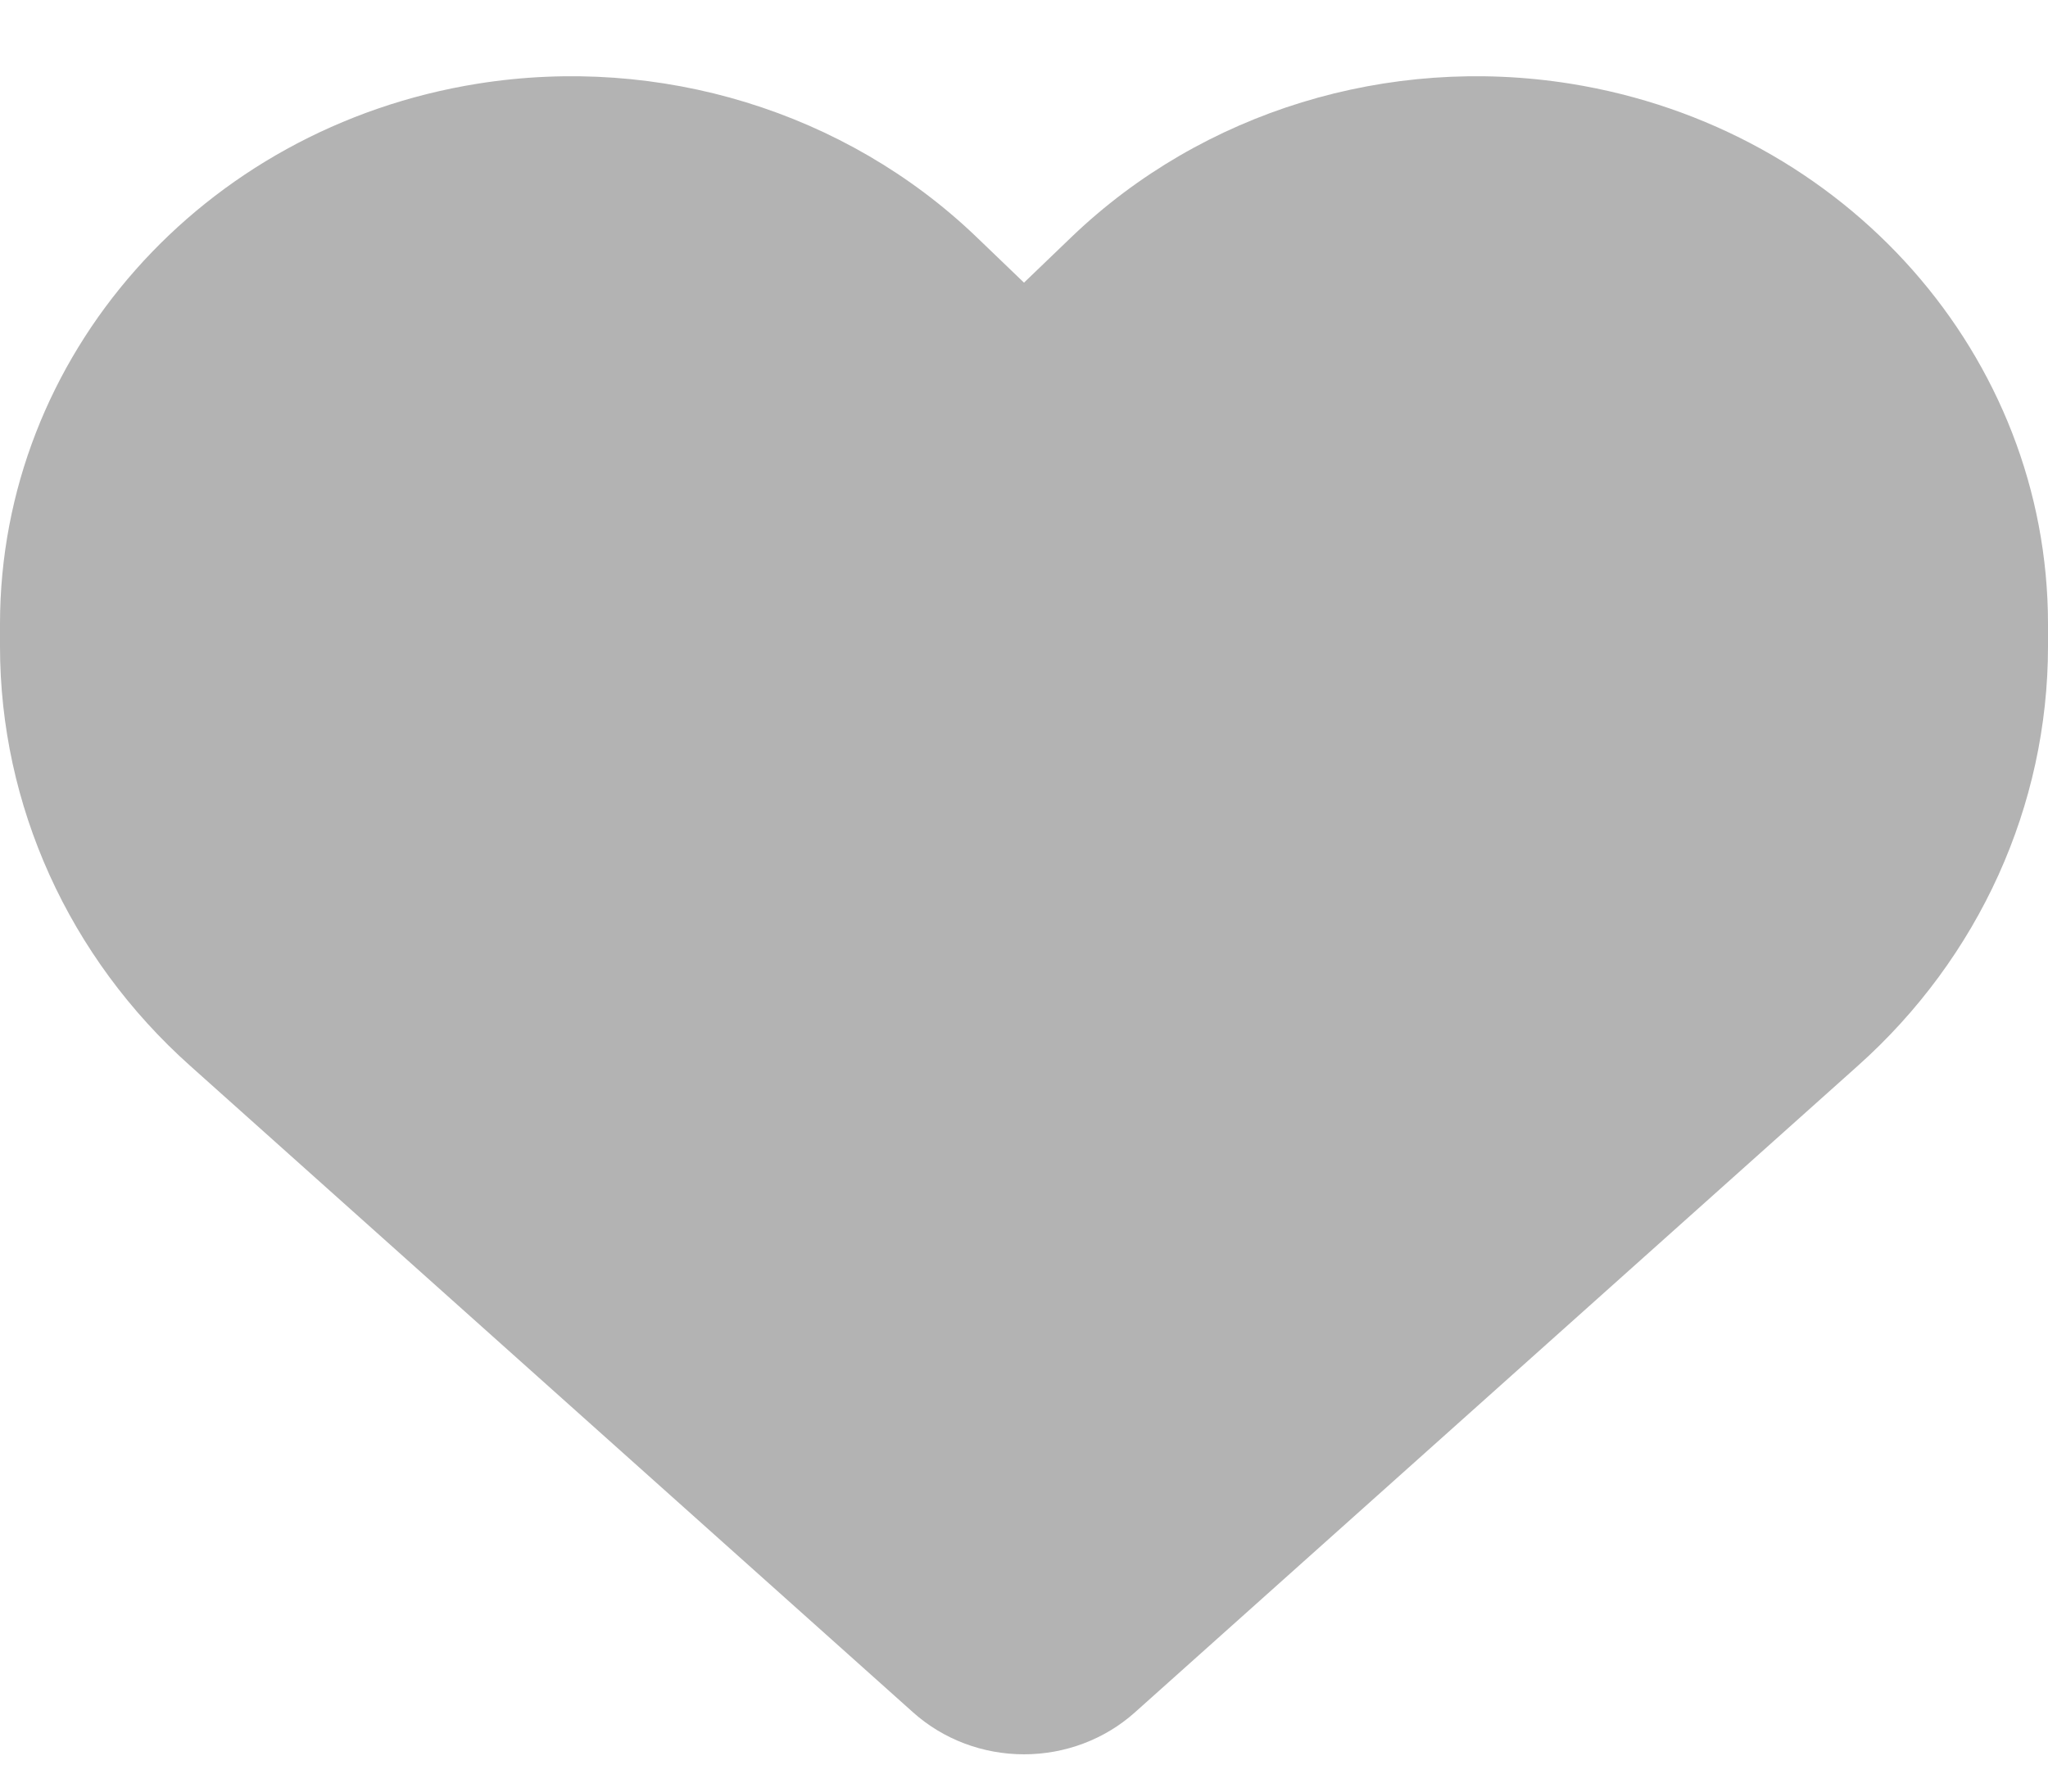 <svg width="24" height="21" viewBox="0 0 24 21" fill="none" xmlns="http://www.w3.org/2000/svg">
<path d="M2.231 12.495L10.702 20.073C11.053 20.387 11.517 20.563 12 20.563C12.483 20.563 12.947 20.387 13.298 20.073L21.769 12.495C23.194 11.223 24 9.44 24 7.576V7.315C24 4.175 21.633 1.498 18.403 0.981C16.266 0.64 14.091 1.309 12.562 2.773L12 3.313L11.438 2.773C9.909 1.309 7.734 0.64 5.597 0.981C2.367 1.498 0 4.175 0 7.315V7.576C0 9.44 0.806 11.223 2.231 12.495Z" fill="#B3B3B3"/>
</svg>
